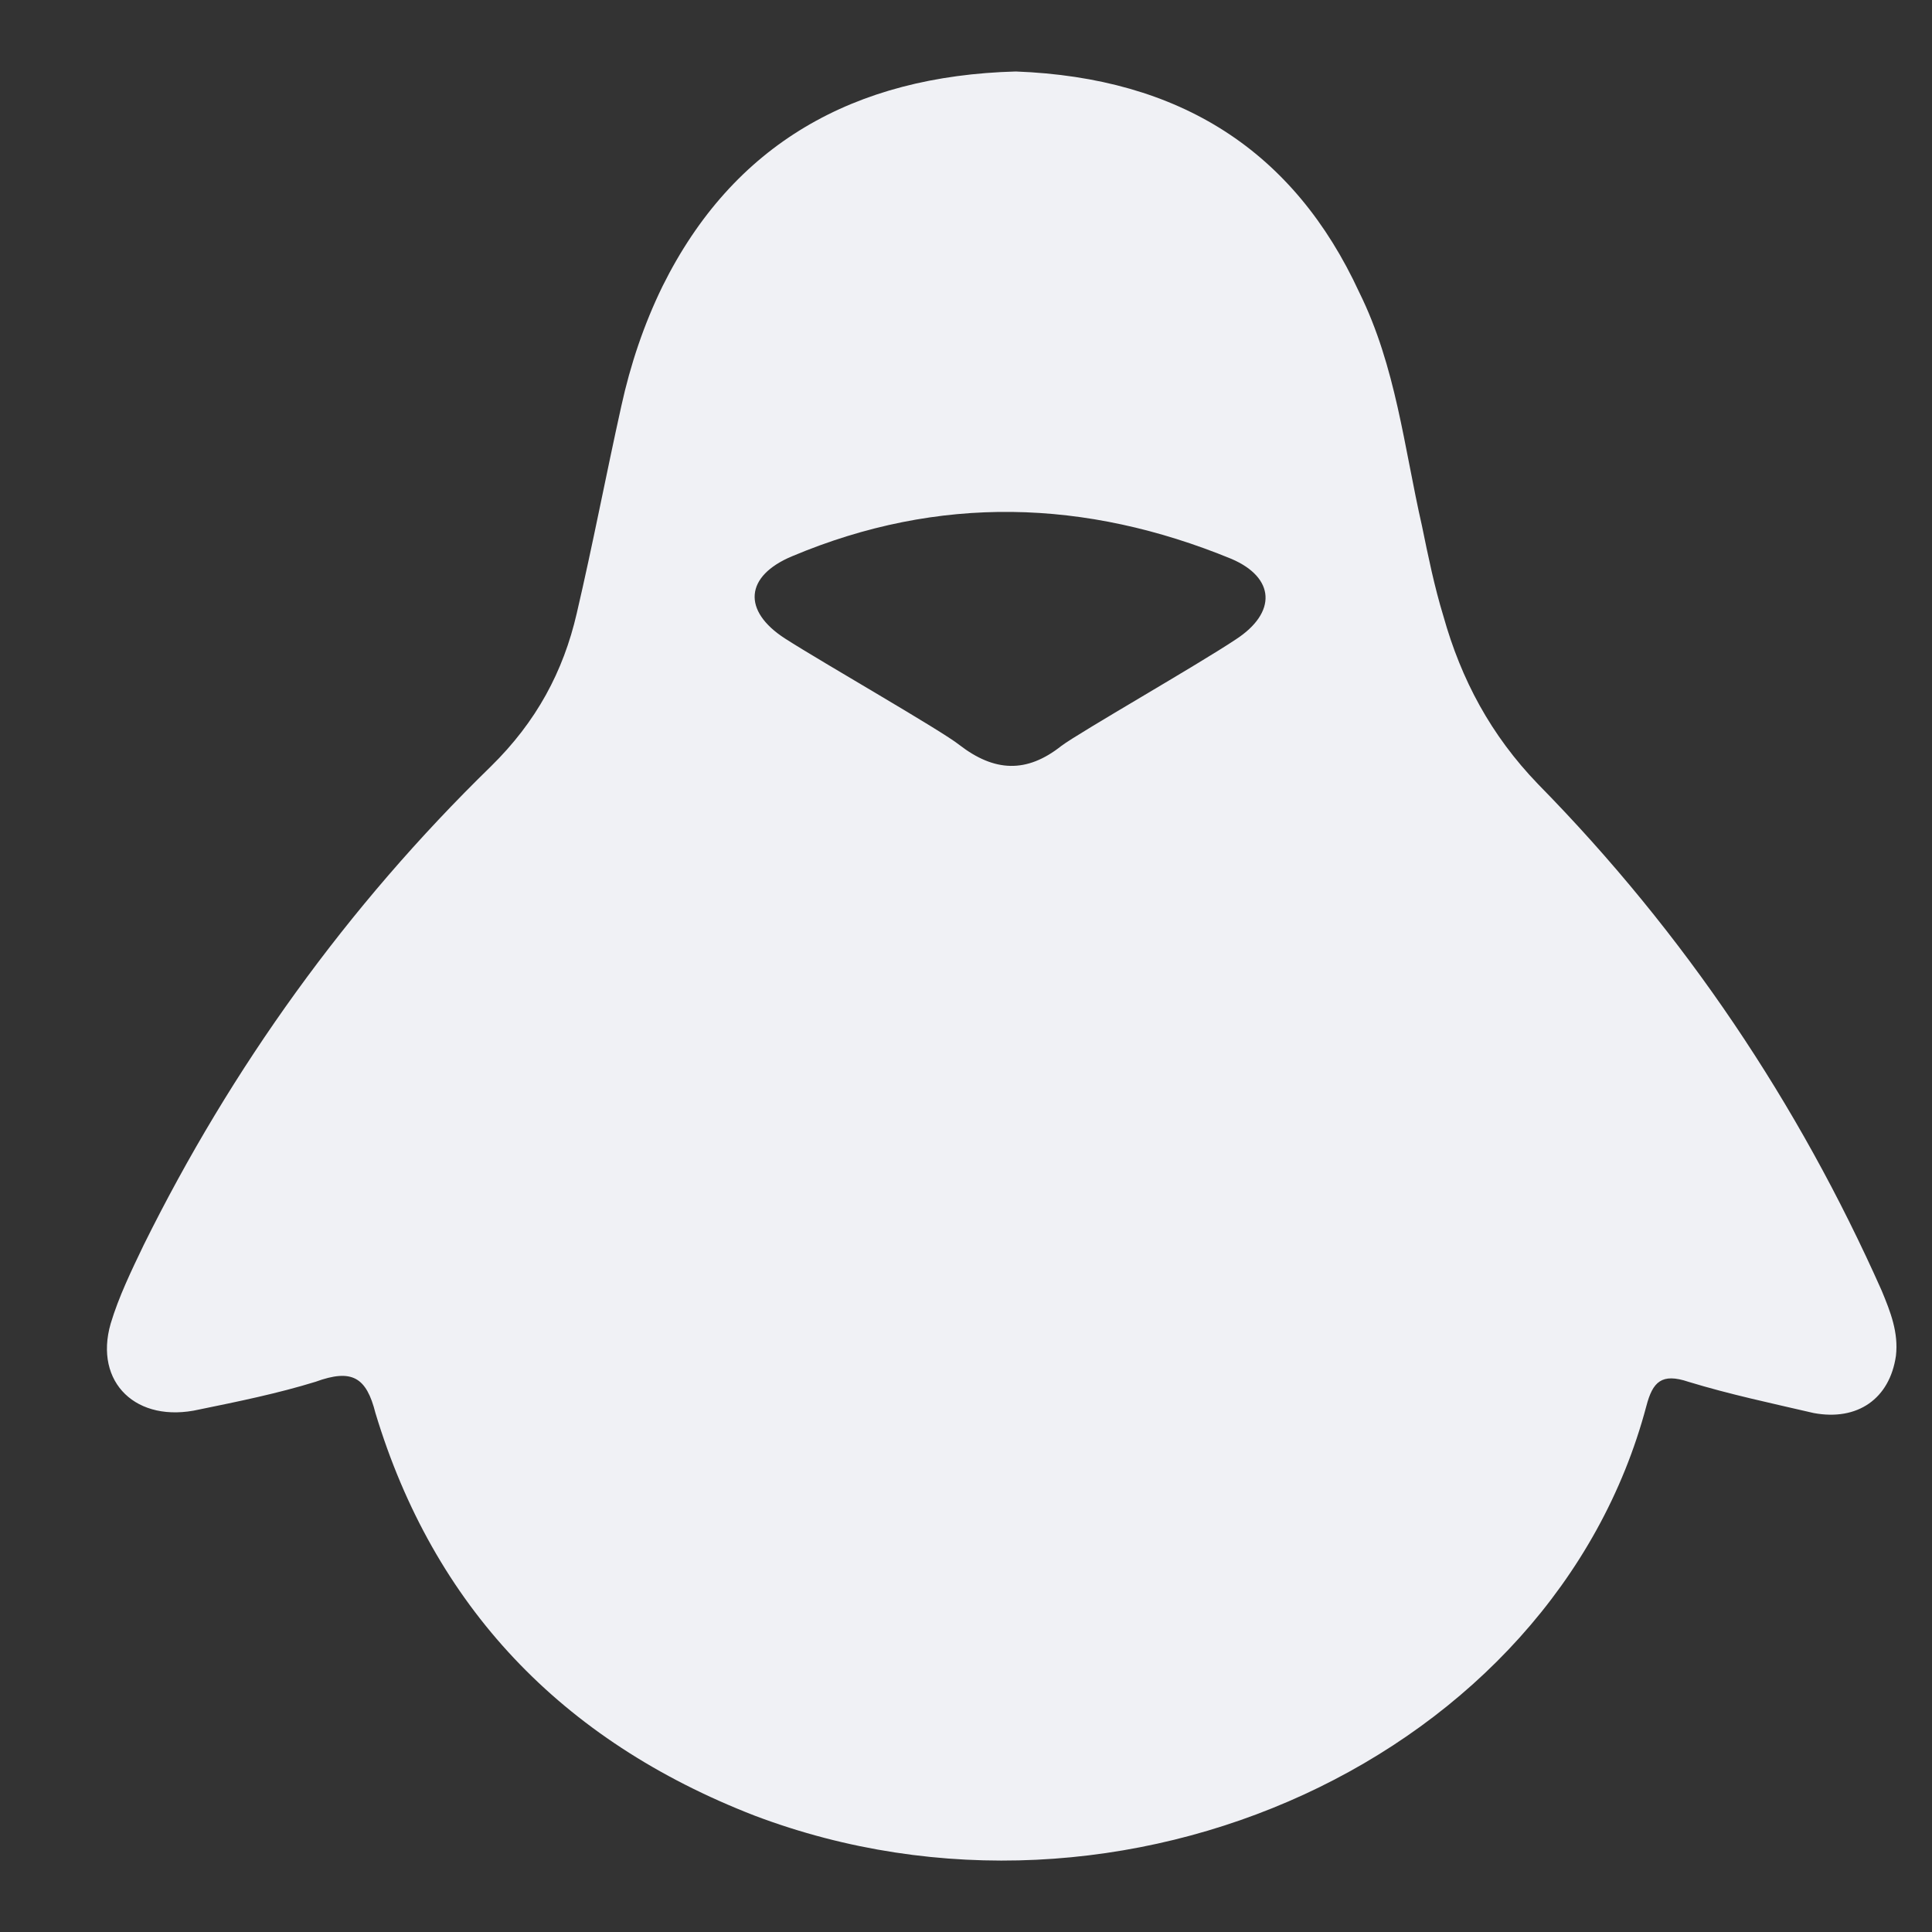 <svg width="18" height="18" viewBox="0 0 18 18" fill="none" xmlns="http://www.w3.org/2000/svg">
<rect x="0" y="0" width="18" height="18" fill="#333333" stroke="none"/>
<path d="M11.514 5.957C11.164 6.191 10.056 6.824 9.889 6.949C9.564 7.207 9.264 7.191 8.939 6.941C8.773 6.807 7.664 6.174 7.314 5.949C6.914 5.691 6.939 5.366 7.381 5.182C8.748 4.607 10.114 4.649 11.473 5.207C11.881 5.382 11.898 5.707 11.514 5.957ZM17.531 12.024C16.756 10.282 15.698 8.699 14.331 7.307C13.889 6.849 13.614 6.332 13.448 5.741C13.364 5.466 13.306 5.182 13.248 4.899C13.081 4.166 13.006 3.416 12.664 2.724C12.056 1.407 10.998 0.724 9.464 0.666C7.956 0.707 6.831 1.341 6.173 2.666C5.998 3.024 5.873 3.399 5.789 3.782C5.648 4.416 5.523 5.074 5.373 5.716C5.248 6.257 4.998 6.724 4.573 7.141C3.231 8.449 2.156 9.949 1.339 11.599C1.223 11.841 1.106 12.082 1.031 12.332C0.873 12.882 1.273 13.265 1.856 13.132C2.223 13.057 2.589 12.982 2.939 12.874C3.281 12.749 3.414 12.832 3.498 13.165C4.039 14.957 5.223 16.215 7.031 16.916C10.464 18.215 14.473 16.366 15.339 13.099C15.398 12.874 15.481 12.79 15.731 12.874C16.114 12.991 16.506 13.074 16.898 13.165C17.306 13.241 17.606 13.032 17.664 12.632C17.689 12.415 17.614 12.224 17.531 12.024Z" fill="#F0F1F5"/>
</svg>
